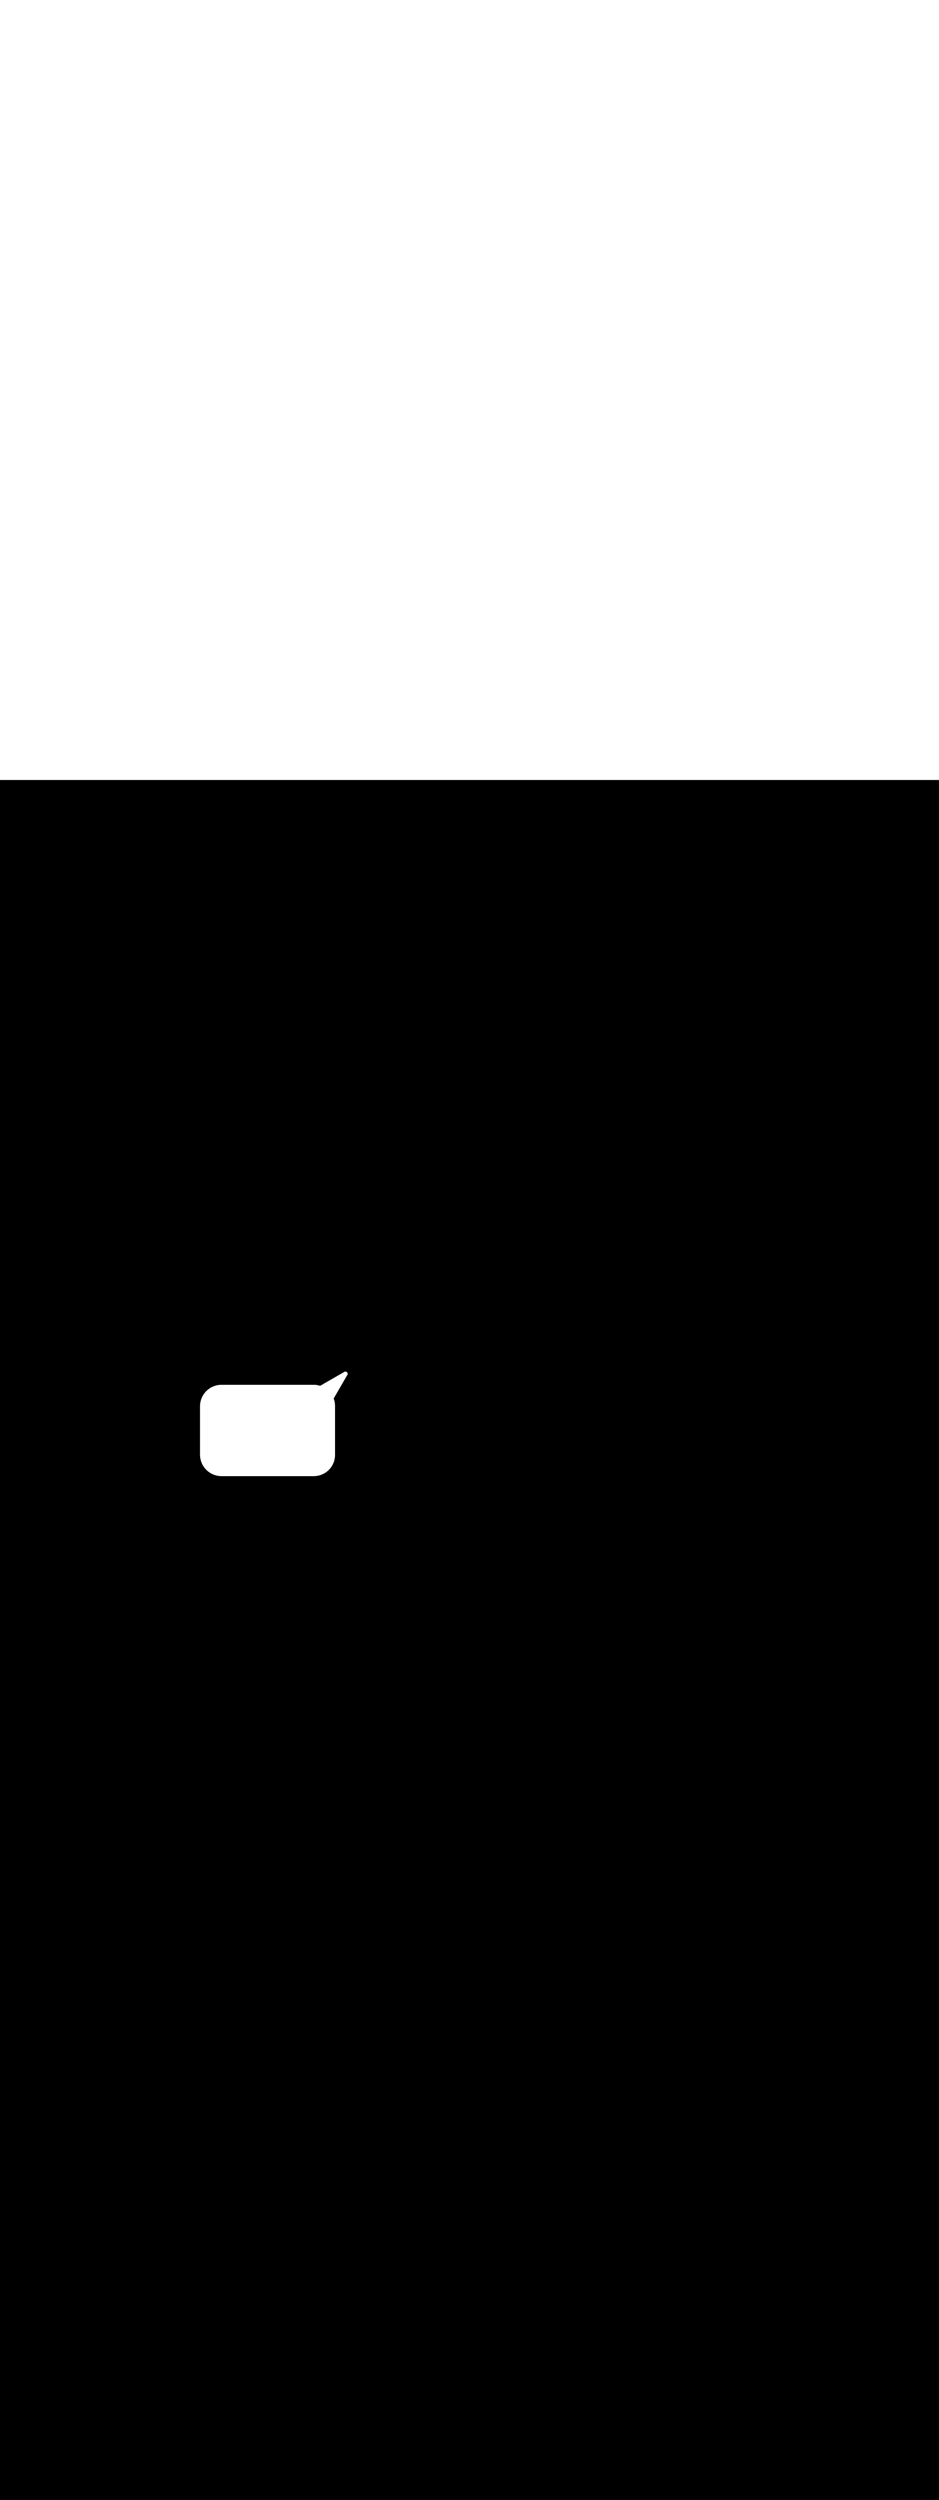 <ns0:svg xmlns:ns0="http://www.w3.org/2000/svg" version="1.1" id="Layer_1" x="0px" y="0px" viewBox="0 0 500 500" style="width: 188px;" xml:space="preserve" data-imageid="brainstorming-31" imageName="Brainstorming" class="illustrations_image"><ns0:rect x="0" y="0" width="100%" height="100%" fill="black" /><ns0:g id="white-shapes" style="display:inline;opacity:1"><ns0:style type="text/css" style="fill:white;display:inline;opacity:1" fill="white" /><ns0:path class="st3_brainstorming-31" d="M 167.004 370.3 L 167.189 370.298 L 167.197 370.298 L 167.38 370.294 L 167.388 370.294 L 167.571 370.286 L 167.58 370.286 L 167.762 370.275 L 167.77 370.275 L 167.951 370.262 L 167.959 370.261 L 168.14 370.245 L 168.148 370.244 L 168.327 370.225 L 168.335 370.224 L 168.514 370.202 L 168.522 370.201 L 168.7 370.177 L 168.708 370.175 L 168.885 370.148 L 168.893 370.147 L 169.068 370.116 L 169.076 370.115 L 169.251 370.082 L 169.259 370.08 L 169.433 370.045 L 169.441 370.043 L 169.614 370.005 L 169.621 370.003 L 169.793 369.962 L 169.801 369.96 L 169.972 369.916 L 169.979 369.914 L 170.149 369.868 L 170.157 369.865 L 170.325 369.816 L 170.333 369.814 L 170.5 369.763 L 170.508 369.76 L 170.674 369.706 L 170.681 369.703 L 170.846 369.647 L 170.854 369.644 L 171.017 369.585 L 171.025 369.582 L 171.187 369.52 L 171.195 369.517 L 171.356 369.453 L 171.363 369.45 L 171.523 369.384 L 171.53 369.381 L 171.689 369.312 L 171.696 369.308 L 171.853 369.237 L 171.86 369.233 L 172.016 369.16 L 172.023 369.156 L 172.177 369.08 L 172.185 369.076 L 172.338 368.998 L 172.345 368.994 L 172.496 368.913 L 172.503 368.91 L 172.653 368.826 L 172.66 368.823 L 172.808 368.737 L 172.815 368.733 L 172.962 368.646 L 172.969 368.641 L 173.115 368.552 L 173.121 368.547 L 173.265 368.455 L 173.272 368.451 L 173.414 368.357 L 173.421 368.352 L 173.561 368.256 L 173.568 368.252 L 173.707 368.153 L 173.713 368.148 L 173.851 368.048 L 173.857 368.043 L 173.993 367.94 L 173.999 367.936 L 174.133 367.831 L 174.14 367.826 L 174.272 367.719 L 174.278 367.714 L 174.409 367.605 L 174.415 367.6 L 174.544 367.489 L 174.549 367.484 L 174.676 367.371 L 174.682 367.366 L 174.808 367.251 L 174.813 367.246 L 174.937 367.129 L 174.942 367.124 L 175.064 367.005 L 175.07 367 L 175.189 366.879 L 175.195 366.874 L 175.313 366.752 L 175.318 366.746 L 175.434 366.622 L 175.439 366.616 L 175.553 366.49 L 175.558 366.484 L 175.67 366.356 L 175.675 366.35 L 175.785 366.221 L 175.79 366.215 L 175.898 366.084 L 175.903 366.078 L 176.009 365.945 L 176.014 365.938 L 176.118 365.804 L 176.122 365.797 L 176.224 365.661 L 176.229 365.655 L 176.328 365.517 L 176.333 365.51 L 176.43 365.371 L 176.435 365.364 L 176.53 365.223 L 176.534 365.216 L 176.627 365.074 L 176.632 365.067 L 176.722 364.923 L 176.727 364.916 L 176.815 364.77 L 176.819 364.763 L 176.906 364.616 L 176.91 364.609 L 176.994 364.46 L 176.997 364.453 L 177.079 364.303 L 177.083 364.295 L 177.162 364.144 L 177.166 364.137 L 177.243 363.983 L 177.247 363.976 L 177.321 363.821 L 177.325 363.814 L 177.397 363.658 L 177.4 363.651 L 177.47 363.494 L 177.473 363.486 L 177.541 363.327 L 177.544 363.32 L 177.609 363.16 L 177.612 363.153 L 177.674 362.991 L 177.677 362.984 L 177.737 362.821 L 177.74 362.814 L 177.797 362.65 L 177.799 362.642 L 177.854 362.477 L 177.857 362.469 L 177.909 362.303 L 177.911 362.295 L 177.961 362.128 L 177.963 362.12 L 178.01 361.952 L 178.012 361.944 L 178.057 361.774 L 178.059 361.766 L 178.1 361.596 L 178.102 361.588 L 178.141 361.416 L 178.143 361.408 L 178.179 361.235 L 178.18 361.227 L 178.214 361.053 L 178.215 361.045 L 178.246 360.87 L 178.247 360.862 L 178.275 360.686 L 178.276 360.678 L 178.301 360.501 L 178.302 360.493 L 178.324 360.315 L 178.325 360.307 L 178.345 360.128 L 178.345 360.12 L 178.362 359.94 L 178.363 359.932 L 178.376 359.752 L 178.377 359.744 L 178.387 359.562 L 178.387 359.554 L 178.395 359.372 L 178.395 359.364 L 178.4 359.181 L 178.4 359.172 L 178.401 358.989 L 178.401 358.98 L 178.4 358.798 L 178.4 333.459 L 178.4 333.2 L 178.4 333.199 L 178.4 333.157 L 178.4 333.155 L 178.4 333.113 L 178.4 333.111 L 178.399 333.069 L 178.399 333.067 L 178.399 333.025 L 178.399 333.023 L 178.398 332.981 L 178.398 332.979 L 178.398 332.936 L 178.398 332.935 L 178.397 332.892 L 178.397 332.891 L 178.396 332.848 L 178.396 332.846 L 178.395 332.803 L 178.395 332.802 L 178.393 332.759 L 178.393 332.757 L 178.392 332.714 L 178.392 332.713 L 178.391 332.67 L 178.39 332.668 L 178.389 332.625 L 178.389 332.624 L 178.387 332.58 L 178.387 332.579 L 178.385 332.536 L 178.385 332.534 L 178.383 332.491 L 178.383 332.489 L 178.381 332.446 L 178.381 332.445 L 178.378 332.401 L 178.378 332.4 L 178.376 332.356 L 178.376 332.355 L 178.373 332.311 L 178.373 332.31 L 178.37 332.267 L 178.37 332.265 L 178.367 332.222 L 178.367 332.22 L 178.364 332.177 L 178.364 332.175 L 178.361 332.131 L 178.36 332.13 L 178.357 332.086 L 178.357 332.085 L 178.353 332.041 L 178.353 332.039 L 178.35 331.996 L 178.349 331.994 L 178.346 331.951 L 178.345 331.949 L 178.341 331.906 L 178.341 331.904 L 178.337 331.861 L 178.337 331.859 L 178.333 331.815 L 178.332 331.813 L 178.328 331.77 L 178.328 331.768 L 178.323 331.725 L 178.323 331.723 L 178.318 331.679 L 178.318 331.678 L 178.313 331.634 L 178.313 331.632 L 178.308 331.589 L 178.307 331.587 L 178.302 331.544 L 178.302 331.542 L 178.296 331.498 L 178.296 331.496 L 178.291 331.453 L 178.29 331.451 L 178.284 331.408 L 178.284 331.406 L 178.278 331.362 L 178.278 331.36 L 178.272 331.317 L 178.272 331.315 L 178.265 331.272 L 178.265 331.27 L 178.258 331.226 L 178.258 331.224 L 178.251 331.181 L 178.251 331.179 L 178.244 331.136 L 178.244 331.134 L 178.237 331.09 L 178.237 331.088 L 178.229 331.045 L 178.229 331.043 L 178.222 331 L 178.221 330.998 L 178.214 330.955 L 178.213 330.952 L 178.206 330.909 L 178.205 330.907 L 178.197 330.864 L 178.197 330.862 L 178.189 330.819 L 178.188 330.817 L 178.18 330.774 L 178.18 330.771 L 178.171 330.728 L 178.171 330.726 L 178.162 330.683 L 178.161 330.681 L 178.153 330.638 L 178.152 330.636 L 178.143 330.593 L 178.143 330.591 L 178.133 330.548 L 178.133 330.546 L 178.123 330.503 L 178.123 330.501 L 178.113 330.458 L 178.113 330.456 L 178.103 330.413 L 178.102 330.411 L 178.092 330.368 L 178.092 330.366 L 178.081 330.323 L 178.081 330.321 L 178.07 330.278 L 178.07 330.276 L 178.059 330.234 L 178.058 330.231 L 178.048 330.189 L 178.047 330.187 L 178.036 330.144 L 178.035 330.142 L 178.024 330.1 L 178.023 330.097 L 178.012 330.055 L 178.011 330.053 L 177.999 330.01 L 177.999 330.008 L 177.987 329.966 L 177.986 329.963 L 177.974 329.921 L 177.973 329.919 L 177.961 329.877 L 177.96 329.875 L 177.948 329.833 L 177.947 329.83 L 177.934 329.788 L 177.933 329.786 L 177.92 329.744 L 177.92 329.742 L 177.906 329.7 L 177.905 329.698 L 177.892 329.656 L 177.891 329.654 L 177.878 329.612 L 177.877 329.609 L 177.863 329.568 L 177.862 329.566 L 177.848 329.524 L 177.847 329.522 L 177.833 329.481 L 177.832 329.478 L 177.817 329.437 L 177.816 329.434 L 177.802 329.393 L 177.801 329.391 L 177.786 329.35 L 177.785 329.347 L 177.769 329.306 L 177.768 329.304 L 177.753 329.263 L 177.752 329.26 L 177.736 329.22 L 177.735 329.217 L 177.719 329.176 L 177.718 329.174 L 177.702 329.133 L 177.701 329.13 L 177.684 329.09 L 177.683 329.087 L 177.667 329.047 L 177.666 329.045 L 177.66 329.031 L 178.417 327.723 L 178.491 327.596 L 178.786 327.087 L 178.86 326.96 L 180.261 324.542 L 180.335 324.414 L 181.146 323.014 L 181.22 322.887 L 182.031 321.487 L 182.104 321.36 L 183.579 318.814 L 183.653 318.687 L 183.874 318.305 L 183.948 318.178 L 184.759 316.778 L 184.803 316.701 L 184.805 316.699 L 184.81 316.694 L 184.818 316.685 L 184.822 316.68 L 184.831 316.67 L 184.835 316.665 L 184.843 316.655 L 184.848 316.65 L 184.855 316.64 L 184.86 316.635 L 184.867 316.625 L 184.872 316.619 L 184.879 316.61 L 184.883 316.604 L 184.891 316.594 L 184.895 316.588 L 184.902 316.579 L 184.906 316.573 L 184.913 316.563 L 184.917 316.557 L 184.924 316.547 L 184.928 316.541 L 184.934 316.531 L 184.939 316.524 L 184.945 316.514 L 184.949 316.508 L 184.955 316.498 L 184.959 316.491 L 184.965 316.481 L 184.969 316.475 L 184.974 316.465 L 184.978 316.458 L 184.984 316.448 L 184.987 316.441 L 184.993 316.431 L 184.996 316.424 L 185.001 316.414 L 185.005 316.407 L 185.01 316.397 L 185.013 316.389 L 185.018 316.379 L 185.021 316.372 L 185.026 316.362 L 185.029 316.354 L 185.034 316.344 L 185.037 316.337 L 185.041 316.326 L 185.044 316.319 L 185.048 316.308 L 185.051 316.301 L 185.055 316.29 L 185.058 316.283 L 185.061 316.272 L 185.064 316.265 L 185.068 316.254 L 185.07 316.246 L 185.073 316.236 L 185.076 316.228 L 185.079 316.217 L 185.081 316.209 L 185.084 316.199 L 185.086 316.191 L 185.089 316.18 L 185.091 316.172 L 185.094 316.162 L 185.096 316.154 L 185.098 316.143 L 185.1 316.135 L 185.102 316.124 L 185.104 316.116 L 185.106 316.105 L 185.107 316.097 L 185.109 316.086 L 185.111 316.078 L 185.112 316.067 L 185.114 316.059 L 185.115 316.048 L 185.116 316.04 L 185.117 316.029 L 185.118 316.021 L 185.12 316.01 L 185.12 316.001 L 185.121 315.991 L 185.122 315.982 L 185.123 315.972 L 185.123 315.963 L 185.124 315.952 L 185.124 315.944 L 185.124 315.933 L 185.125 315.925 L 185.125 315.914 L 185.125 315.905 L 185.125 315.895 L 185.125 315.886 L 185.125 315.875 L 185.124 315.867 L 185.124 315.856 L 185.124 315.848 L 185.123 315.837 L 185.123 315.828 L 185.122 315.818 L 185.121 315.809 L 185.12 315.799 L 185.12 315.79 L 185.118 315.779 L 185.117 315.771 L 185.116 315.76 L 185.115 315.752 L 185.114 315.741 L 185.112 315.733 L 185.111 315.722 L 185.109 315.714 L 185.107 315.703 L 185.106 315.695 L 185.104 315.684 L 185.102 315.676 L 185.1 315.665 L 185.098 315.657 L 185.096 315.646 L 185.094 315.638 L 185.091 315.628 L 185.089 315.62 L 185.086 315.609 L 185.084 315.601 L 185.081 315.591 L 185.079 315.583 L 185.076 315.572 L 185.073 315.564 L 185.07 315.554 L 185.068 315.546 L 185.064 315.535 L 185.061 315.528 L 185.058 315.517 L 185.055 315.51 L 185.051 315.499 L 185.048 315.492 L 185.044 315.481 L 185.041 315.474 L 185.037 315.463 L 185.034 315.456 L 185.029 315.446 L 185.026 315.438 L 185.021 315.428 L 185.018 315.421 L 185.013 315.411 L 185.01 315.403 L 185.005 315.393 L 185.001 315.386 L 184.996 315.376 L 184.993 315.369 L 184.987 315.359 L 184.984 315.352 L 184.978 315.342 L 184.974 315.335 L 184.969 315.325 L 184.965 315.319 L 184.959 315.309 L 184.955 315.302 L 184.949 315.292 L 184.945 315.286 L 184.939 315.276 L 184.934 315.269 L 184.928 315.259 L 184.924 315.253 L 184.917 315.243 L 184.913 315.237 L 184.906 315.227 L 184.902 315.221 L 184.895 315.212 L 184.891 315.206 L 184.883 315.196 L 184.879 315.19 L 184.872 315.181 L 184.867 315.175 L 184.86 315.165 L 184.855 315.16 L 184.848 315.15 L 184.843 315.145 L 184.835 315.135 L 184.831 315.13 L 184.822 315.12 L 184.818 315.115 L 184.81 315.106 L 184.805 315.101 L 184.796 315.091 L 184.792 315.086 L 184.783 315.077 L 184.778 315.072 L 184.77 315.063 L 184.765 315.058 L 184.756 315.049 L 184.751 315.044 L 184.742 315.035 L 184.737 315.03 L 184.728 315.022 L 184.723 315.017 L 184.714 315.008 L 184.709 315.004 L 184.699 314.995 L 184.694 314.99 L 184.685 314.982 L 184.68 314.978 L 184.67 314.969 L 184.665 314.965 L 184.655 314.957 L 184.65 314.952 L 184.64 314.945 L 184.635 314.94 L 184.625 314.933 L 184.619 314.928 L 184.61 314.921 L 184.604 314.917 L 184.594 314.909 L 184.588 314.905 L 184.579 314.898 L 184.573 314.894 L 184.563 314.887 L 184.557 314.883 L 184.547 314.876 L 184.541 314.872 L 184.531 314.866 L 184.524 314.861 L 184.514 314.855 L 184.508 314.851 L 184.498 314.845 L 184.491 314.841 L 184.481 314.835 L 184.475 314.831 L 184.465 314.826 L 184.458 314.822 L 184.448 314.816 L 184.441 314.813 L 184.431 314.807 L 184.424 314.804 L 184.414 314.799 L 184.407 314.795 L 184.397 314.79 L 184.389 314.787 L 184.379 314.782 L 184.372 314.779 L 184.362 314.774 L 184.354 314.771 L 184.344 314.766 L 184.337 314.763 L 184.326 314.759 L 184.319 314.756 L 184.308 314.752 L 184.301 314.749 L 184.29 314.745 L 184.283 314.742 L 184.272 314.739 L 184.265 314.736 L 184.254 314.732 L 184.246 314.73 L 184.236 314.727 L 184.228 314.724 L 184.217 314.721 L 184.209 314.719 L 184.199 314.716 L 184.191 314.714 L 184.18 314.711 L 184.172 314.709 L 184.162 314.706 L 184.154 314.704 L 184.143 314.702 L 184.135 314.7 L 184.124 314.698 L 184.116 314.696 L 184.105 314.694 L 184.097 314.693 L 184.086 314.691 L 184.078 314.689 L 184.067 314.688 L 184.059 314.686 L 184.048 314.685 L 184.04 314.684 L 184.029 314.683 L 184.021 314.682 L 184.01 314.68 L 184.001 314.68 L 183.991 314.679 L 183.982 314.678 L 183.972 314.677 L 183.963 314.677 L 183.952 314.676 L 183.944 314.676 L 183.933 314.676 L 183.925 314.675 L 183.914 314.675 L 183.905 314.675 L 183.895 314.675 L 183.886 314.675 L 183.875 314.675 L 183.867 314.676 L 183.856 314.676 L 183.848 314.676 L 183.837 314.677 L 183.828 314.677 L 183.818 314.678 L 183.809 314.679 L 183.799 314.68 L 183.79 314.68 L 183.779 314.682 L 183.771 314.683 L 183.76 314.684 L 183.752 314.685 L 183.741 314.686 L 183.733 314.688 L 183.722 314.689 L 183.714 314.691 L 183.703 314.693 L 183.695 314.694 L 183.684 314.696 L 183.676 314.698 L 183.665 314.7 L 183.657 314.702 L 183.646 314.704 L 183.638 314.706 L 183.628 314.709 L 183.62 314.711 L 183.609 314.714 L 183.601 314.716 L 183.591 314.719 L 183.583 314.721 L 183.572 314.724 L 183.564 314.727 L 183.554 314.73 L 183.546 314.732 L 183.535 314.736 L 183.528 314.739 L 183.517 314.742 L 183.51 314.745 L 183.499 314.749 L 183.492 314.752 L 183.481 314.756 L 183.474 314.759 L 183.463 314.763 L 183.456 314.766 L 183.446 314.771 L 183.438 314.774 L 183.428 314.779 L 183.421 314.782 L 183.411 314.787 L 183.403 314.79 L 183.393 314.795 L 183.386 314.799 L 183.376 314.804 L 183.369 314.807 L 183.359 314.813 L 183.352 314.816 L 183.342 314.822 L 183.335 314.826 L 183.325 314.831 L 183.319 314.835 L 183.309 314.841 L 183.302 314.845 L 183.292 314.851 L 183.286 314.855 L 183.276 314.861 L 183.269 314.866 L 183.259 314.872 L 183.253 314.876 L 183.243 314.883 L 183.237 314.887 L 183.227 314.894 L 183.221 314.898 L 183.212 314.905 L 183.206 314.909 L 183.196 314.917 L 183.19 314.921 L 183.181 314.928 L 183.175 314.933 L 183.165 314.94 L 183.16 314.945 L 183.15 314.952 L 183.145 314.957 L 183.135 314.965 L 183.13 314.969 L 183.12 314.978 L 183.115 314.982 L 183.106 314.99 L 183.101 314.995 L 183.1 314.996 L 182.891 315.116 L 182.76 315.191 L 182.63 315.265 L 181.978 315.639 L 181.848 315.714 L 181.718 315.789 L 181.327 316.013 L 181.197 316.088 L 180.936 316.237 L 180.806 316.312 L 180.545 316.461 L 180.415 316.536 L 180.024 316.76 L 179.894 316.835 L 179.763 316.91 L 179.633 316.984 L 179.112 317.283 L 178.982 317.358 L 178.851 317.433 L 178.33 317.732 L 178.2 317.807 L 178.069 317.881 L 177.548 318.18 L 177.418 318.255 L 177.288 318.33 L 177.157 318.405 L 176.766 318.629 L 176.636 318.704 L 176.245 318.928 L 176.115 319.003 L 175.985 319.077 L 175.854 319.152 L 175.333 319.451 L 175.203 319.526 L 175.072 319.601 L 174.421 319.974 L 174.291 320.049 L 173.769 320.348 L 173.639 320.423 L 173.509 320.498 L 173.378 320.572 L 172.988 320.797 L 172.857 320.871 L 172.597 321.021 L 172.466 321.096 L 172.206 321.245 L 172.075 321.32 L 171.685 321.544 L 171.554 321.619 L 171.424 321.694 L 171.294 321.768 L 170.772 322.067 L 170.642 322.142 L 170.512 322.217 L 170.449 322.253 L 170.424 322.244 L 170.423 322.244 L 170.389 322.232 L 170.387 322.232 L 170.353 322.221 L 170.351 322.22 L 170.318 322.209 L 170.316 322.209 L 170.282 322.198 L 170.28 322.197 L 170.246 322.186 L 170.244 322.186 L 170.21 322.175 L 170.208 322.175 L 170.174 322.164 L 170.173 322.164 L 170.138 322.153 L 170.137 322.153 L 170.102 322.143 L 170.101 322.142 L 170.066 322.132 L 170.065 322.132 L 170.03 322.122 L 170.029 322.121 L 169.994 322.111 L 169.992 322.111 L 169.958 322.101 L 169.956 322.1 L 169.922 322.091 L 169.92 322.09 L 169.886 322.081 L 169.884 322.08 L 169.849 322.071 L 169.847 322.071 L 169.813 322.061 L 169.811 322.061 L 169.776 322.052 L 169.775 322.051 L 169.74 322.042 L 169.738 322.042 L 169.704 322.033 L 169.702 322.032 L 169.667 322.024 L 169.665 322.023 L 169.63 322.015 L 169.629 322.014 L 169.594 322.006 L 169.592 322.005 L 169.557 321.997 L 169.555 321.996 L 169.52 321.988 L 169.519 321.988 L 169.484 321.98 L 169.482 321.979 L 169.447 321.971 L 169.445 321.971 L 169.41 321.963 L 169.408 321.963 L 169.373 321.955 L 169.371 321.954 L 169.336 321.947 L 169.335 321.946 L 169.299 321.939 L 169.298 321.938 L 169.262 321.931 L 169.261 321.931 L 169.225 321.923 L 169.224 321.923 L 169.188 321.916 L 169.187 321.916 L 169.151 321.909 L 169.15 321.908 L 169.114 321.901 L 169.112 321.901 L 169.077 321.894 L 169.075 321.894 L 169.04 321.887 L 169.038 321.887 L 169.003 321.88 L 169.001 321.88 L 168.965 321.874 L 168.964 321.873 L 168.928 321.867 L 168.926 321.867 L 168.891 321.86 L 168.889 321.86 L 168.854 321.854 L 168.852 321.854 L 168.816 321.848 L 168.815 321.848 L 168.779 321.842 L 168.777 321.841 L 168.741 321.836 L 168.74 321.836 L 168.704 321.83 L 168.702 321.83 L 168.667 321.824 L 168.665 321.824 L 168.629 321.819 L 168.627 321.818 L 168.592 321.813 L 168.59 321.813 L 168.554 321.808 L 168.552 321.808 L 168.516 321.803 L 168.515 321.802 L 168.479 321.798 L 168.477 321.797 L 168.441 321.793 L 168.44 321.792 L 168.404 321.788 L 168.402 321.788 L 168.366 321.783 L 168.364 321.783 L 168.328 321.779 L 168.327 321.778 L 168.291 321.774 L 168.289 321.774 L 168.253 321.77 L 168.251 321.77 L 168.215 321.766 L 168.213 321.766 L 168.177 321.762 L 168.176 321.761 L 168.14 321.758 L 168.138 321.758 L 168.102 321.754 L 168.1 321.754 L 168.064 321.75 L 168.062 321.75 L 168.026 321.747 L 168.024 321.747 L 167.988 321.743 L 167.987 321.743 L 167.95 321.74 L 167.949 321.74 L 167.913 321.737 L 167.911 321.737 L 167.875 321.734 L 167.873 321.734 L 167.837 321.731 L 167.835 321.731 L 167.799 321.728 L 167.797 321.728 L 167.761 321.726 L 167.759 321.726 L 167.723 321.723 L 167.721 321.723 L 167.685 321.721 L 167.683 321.721 L 167.647 321.719 L 167.645 321.718 L 167.609 321.716 L 167.608 321.716 L 167.571 321.714 L 167.57 321.714 L 167.533 321.713 L 167.532 321.713 L 167.495 321.711 L 167.494 321.711 L 167.457 321.709 L 167.456 321.709 L 167.419 321.708 L 167.418 321.708 L 167.381 321.706 L 167.38 321.706 L 167.343 321.705 L 167.342 321.705 L 167.305 321.704 L 167.303 321.704 L 167.267 321.703 L 167.265 321.703 L 167.229 321.702 L 167.227 321.702 L 167.191 321.702 L 167.189 321.702 L 167.153 321.701 L 167.151 321.701 L 167.115 321.701 L 167.113 321.701 L 167.077 321.7 L 167.075 321.7 L 167.039 321.7 L 167.037 321.7 L 167.001 321.7 L 167.0 321.7 L 118.495 321.7 L 118 321.7 L 117.996 321.7 L 117.811 321.702 L 117.803 321.702 L 117.62 321.706 L 117.612 321.706 L 117.429 321.714 L 117.42 321.714 L 117.238 321.725 L 117.23 321.725 L 117.049 321.738 L 117.041 321.739 L 116.86 321.755 L 116.852 321.756 L 116.673 321.775 L 116.665 321.776 L 116.486 321.798 L 116.478 321.799 L 116.3 321.823 L 116.292 321.825 L 116.115 321.852 L 116.107 321.853 L 115.931 321.884 L 115.924 321.885 L 115.749 321.918 L 115.741 321.92 L 115.567 321.955 L 115.559 321.957 L 115.386 321.995 L 115.378 321.997 L 115.206 322.038 L 115.199 322.04 L 115.028 322.084 L 115.02 322.086 L 114.851 322.132 L 114.843 322.135 L 114.674 322.184 L 114.667 322.186 L 114.499 322.237 L 114.492 322.24 L 114.326 322.294 L 114.318 322.297 L 114.153 322.353 L 114.145 322.356 L 113.982 322.415 L 113.974 322.418 L 113.812 322.48 L 113.804 322.482 L 113.643 322.547 L 113.636 322.55 L 113.476 322.616 L 113.468 322.619 L 113.31 322.688 L 113.303 322.692 L 113.145 322.763 L 113.138 322.766 L 112.982 322.84 L 112.975 322.844 L 112.82 322.92 L 112.813 322.923 L 112.66 323.002 L 112.653 323.006 L 112.501 323.086 L 112.494 323.09 L 112.344 323.173 L 112.337 323.177 L 112.188 323.263 L 112.181 323.267 L 112.034 323.354 L 112.027 323.358 L 111.881 323.448 L 111.875 323.452 L 111.731 323.544 L 111.724 323.549 L 111.581 323.643 L 111.575 323.647 L 111.433 323.744 L 111.427 323.748 L 111.287 323.847 L 111.281 323.851 L 111.143 323.952 L 111.137 323.956 L 111.001 324.059 L 110.994 324.064 L 110.86 324.169 L 110.854 324.173 L 110.721 324.28 L 110.715 324.285 L 110.583 324.394 L 110.578 324.399 L 110.448 324.51 L 110.442 324.515 L 110.314 324.628 L 110.309 324.633 L 110.183 324.748 L 110.177 324.753 L 110.053 324.87 L 110.047 324.875 L 109.925 324.994 L 109.919 324.999 L 109.799 325.119 L 109.794 325.125 L 109.675 325.247 L 109.67 325.253 L 109.553 325.377 L 109.548 325.383 L 109.433 325.509 L 109.428 325.514 L 109.315 325.642 L 109.31 325.648 L 109.199 325.778 L 109.194 325.783 L 109.085 325.915 L 109.08 325.921 L 108.973 326.054 L 108.969 326.06 L 108.864 326.194 L 108.859 326.201 L 108.756 326.337 L 108.752 326.343 L 108.651 326.481 L 108.647 326.487 L 108.548 326.627 L 108.544 326.633 L 108.447 326.775 L 108.443 326.781 L 108.349 326.924 L 108.344 326.931 L 108.252 327.075 L 108.248 327.081 L 108.158 327.227 L 108.154 327.234 L 108.067 327.381 L 108.063 327.388 L 107.977 327.537 L 107.973 327.544 L 107.89 327.694 L 107.886 327.701 L 107.806 327.853 L 107.802 327.86 L 107.723 328.013 L 107.72 328.02 L 107.644 328.175 L 107.64 328.182 L 107.566 328.338 L 107.563 328.345 L 107.492 328.503 L 107.488 328.51 L 107.419 328.668 L 107.416 328.676 L 107.35 328.836 L 107.347 328.843 L 107.282 329.004 L 107.28 329.012 L 107.218 329.174 L 107.215 329.182 L 107.156 329.345 L 107.153 329.353 L 107.097 329.518 L 107.094 329.526 L 107.04 329.692 L 107.037 329.699 L 106.986 329.867 L 106.984 329.874 L 106.935 330.043 L 106.932 330.051 L 106.886 330.22 L 106.884 330.228 L 106.84 330.399 L 106.838 330.406 L 106.797 330.578 L 106.795 330.586 L 106.757 330.759 L 106.755 330.767 L 106.72 330.941 L 106.718 330.949 L 106.685 331.124 L 106.684 331.131 L 106.653 331.307 L 106.652 331.315 L 106.625 331.492 L 106.623 331.5 L 106.599 331.678 L 106.598 331.686 L 106.576 331.865 L 106.575 331.873 L 106.556 332.052 L 106.555 332.06 L 106.539 332.241 L 106.538 332.249 L 106.525 332.43 L 106.525 332.438 L 106.514 332.62 L 106.514 332.629 L 106.506 332.812 L 106.506 332.82 L 106.502 333.003 L 106.502 333.011 L 106.5 333.196 L 106.5 333.2 L 106.5 358.541 L 106.5 358.8 L 106.5 358.804 L 106.502 358.989 L 106.502 358.997 L 106.506 359.18 L 106.506 359.188 L 106.514 359.371 L 106.514 359.38 L 106.525 359.562 L 106.525 359.57 L 106.538 359.751 L 106.539 359.759 L 106.555 359.94 L 106.556 359.948 L 106.575 360.127 L 106.576 360.135 L 106.598 360.314 L 106.599 360.322 L 106.623 360.5 L 106.625 360.508 L 106.652 360.685 L 106.653 360.693 L 106.684 360.869 L 106.685 360.876 L 106.718 361.051 L 106.72 361.059 L 106.755 361.233 L 106.757 361.241 L 106.795 361.414 L 106.797 361.422 L 106.838 361.594 L 106.84 361.601 L 106.884 361.772 L 106.886 361.78 L 106.932 361.949 L 106.935 361.957 L 106.984 362.126 L 106.986 362.133 L 107.037 362.301 L 107.04 362.308 L 107.094 362.474 L 107.097 362.482 L 107.153 362.647 L 107.156 362.655 L 107.215 362.818 L 107.218 362.826 L 107.28 362.988 L 107.282 362.996 L 107.347 363.157 L 107.35 363.164 L 107.416 363.324 L 107.419 363.332 L 107.488 363.49 L 107.492 363.497 L 107.563 363.655 L 107.566 363.662 L 107.64 363.818 L 107.644 363.825 L 107.72 363.98 L 107.723 363.987 L 107.802 364.14 L 107.806 364.147 L 107.886 364.299 L 107.89 364.306 L 107.973 364.456 L 107.977 364.463 L 108.063 364.612 L 108.067 364.619 L 108.154 364.766 L 108.158 364.773 L 108.248 364.919 L 108.252 364.925 L 108.344 365.069 L 108.349 365.076 L 108.443 365.219 L 108.447 365.225 L 108.544 365.367 L 108.548 365.373 L 108.647 365.513 L 108.651 365.519 L 108.752 365.657 L 108.756 365.663 L 108.859 365.799 L 108.864 365.806 L 108.969 365.94 L 108.973 365.946 L 109.08 366.079 L 109.085 366.085 L 109.194 366.217 L 109.199 366.222 L 109.31 366.352 L 109.315 366.358 L 109.428 366.486 L 109.433 366.491 L 109.548 366.617 L 109.553 366.623 L 109.67 366.747 L 109.675 366.753 L 109.794 366.875 L 109.799 366.881 L 109.919 367.001 L 109.925 367.006 L 110.047 367.125 L 110.053 367.13 L 110.177 367.247 L 110.183 367.252 L 110.309 367.367 L 110.314 367.372 L 110.442 367.485 L 110.448 367.49 L 110.578 367.601 L 110.583 367.606 L 110.715 367.715 L 110.721 367.72 L 110.854 367.827 L 110.86 367.831 L 110.994 367.936 L 111.001 367.941 L 111.137 368.044 L 111.143 368.048 L 111.281 368.149 L 111.287 368.153 L 111.427 368.252 L 111.433 368.256 L 111.575 368.353 L 111.581 368.357 L 111.724 368.451 L 111.731 368.456 L 111.875 368.548 L 111.881 368.552 L 112.027 368.642 L 112.034 368.646 L 112.181 368.733 L 112.188 368.737 L 112.337 368.823 L 112.344 368.827 L 112.494 368.91 L 112.501 368.914 L 112.653 368.994 L 112.66 368.998 L 112.813 369.077 L 112.82 369.08 L 112.975 369.156 L 112.982 369.16 L 113.138 369.234 L 113.145 369.237 L 113.303 369.308 L 113.31 369.312 L 113.468 369.381 L 113.476 369.384 L 113.636 369.45 L 113.643 369.453 L 113.804 369.518 L 113.812 369.52 L 113.974 369.582 L 113.982 369.585 L 114.145 369.644 L 114.153 369.647 L 114.318 369.703 L 114.326 369.706 L 114.492 369.76 L 114.499 369.763 L 114.667 369.814 L 114.674 369.816 L 114.843 369.865 L 114.851 369.868 L 115.02 369.914 L 115.028 369.916 L 115.199 369.96 L 115.206 369.962 L 115.378 370.003 L 115.386 370.005 L 115.559 370.043 L 115.567 370.045 L 115.741 370.08 L 115.749 370.082 L 115.924 370.115 L 115.931 370.116 L 116.107 370.147 L 116.115 370.148 L 116.292 370.175 L 116.3 370.177 L 116.478 370.201 L 116.486 370.202 L 116.665 370.224 L 116.673 370.225 L 116.852 370.244 L 116.86 370.245 L 117.041 370.261 L 117.049 370.262 L 117.23 370.275 L 117.238 370.275 L 117.42 370.286 L 117.429 370.286 L 117.612 370.294 L 117.62 370.294 L 117.803 370.298 L 117.811 370.298 L 117.996 370.3 L 118.0 370.3 L 167.0 370.3 L 167.002 370.3 L 167.004 370.3 Z M 145.908 350.6 L 147.365 350.6 L 137.183 341.0 L 135.726 341.0 L 145.908 350.6 Z" id="element_318" style="fill:white;display:inline;opacity:1" fill="white" /></ns0:g></ns0:svg>